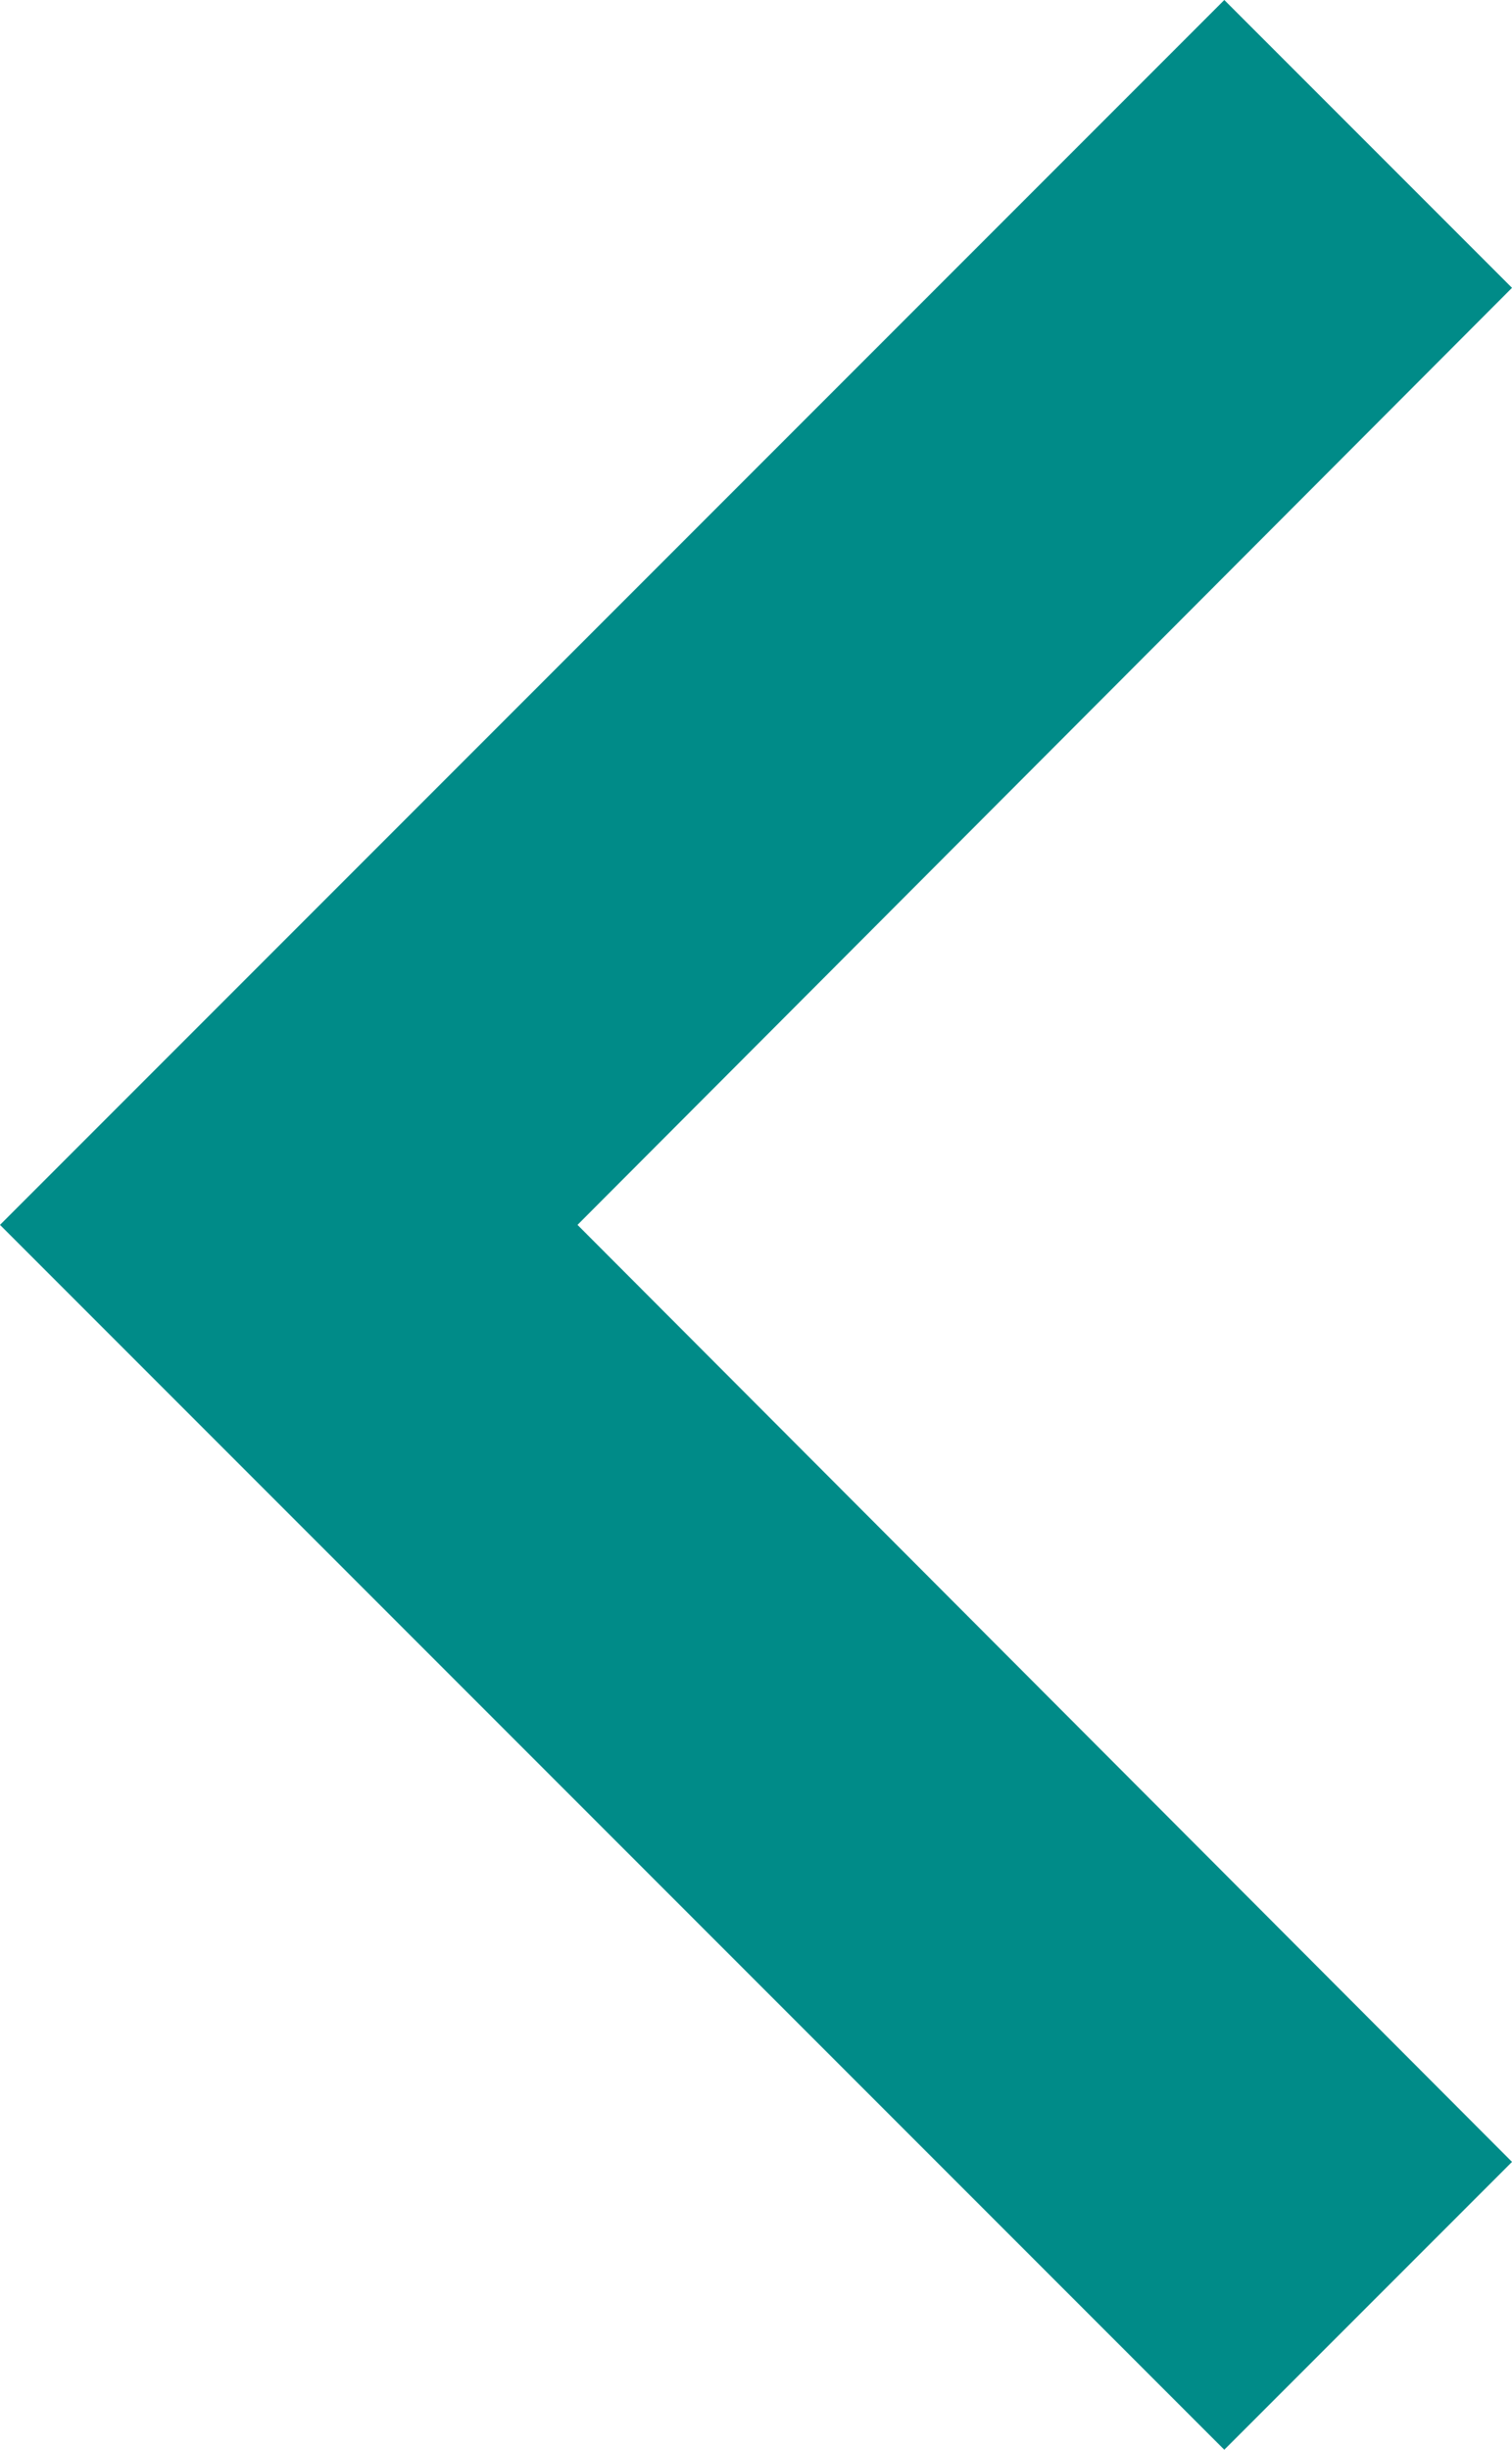 <svg xmlns="http://www.w3.org/2000/svg" width="12.35" height="20" viewBox="0 0 12.35 20">
  <path id="Path_1413" data-name="Path 1413" d="M20.35,23.65,12.717,16,20.35,8.35,18,6,8,16,18,26Z" transform="translate(-8 -6)" fill="#008B88"/>
</svg>
